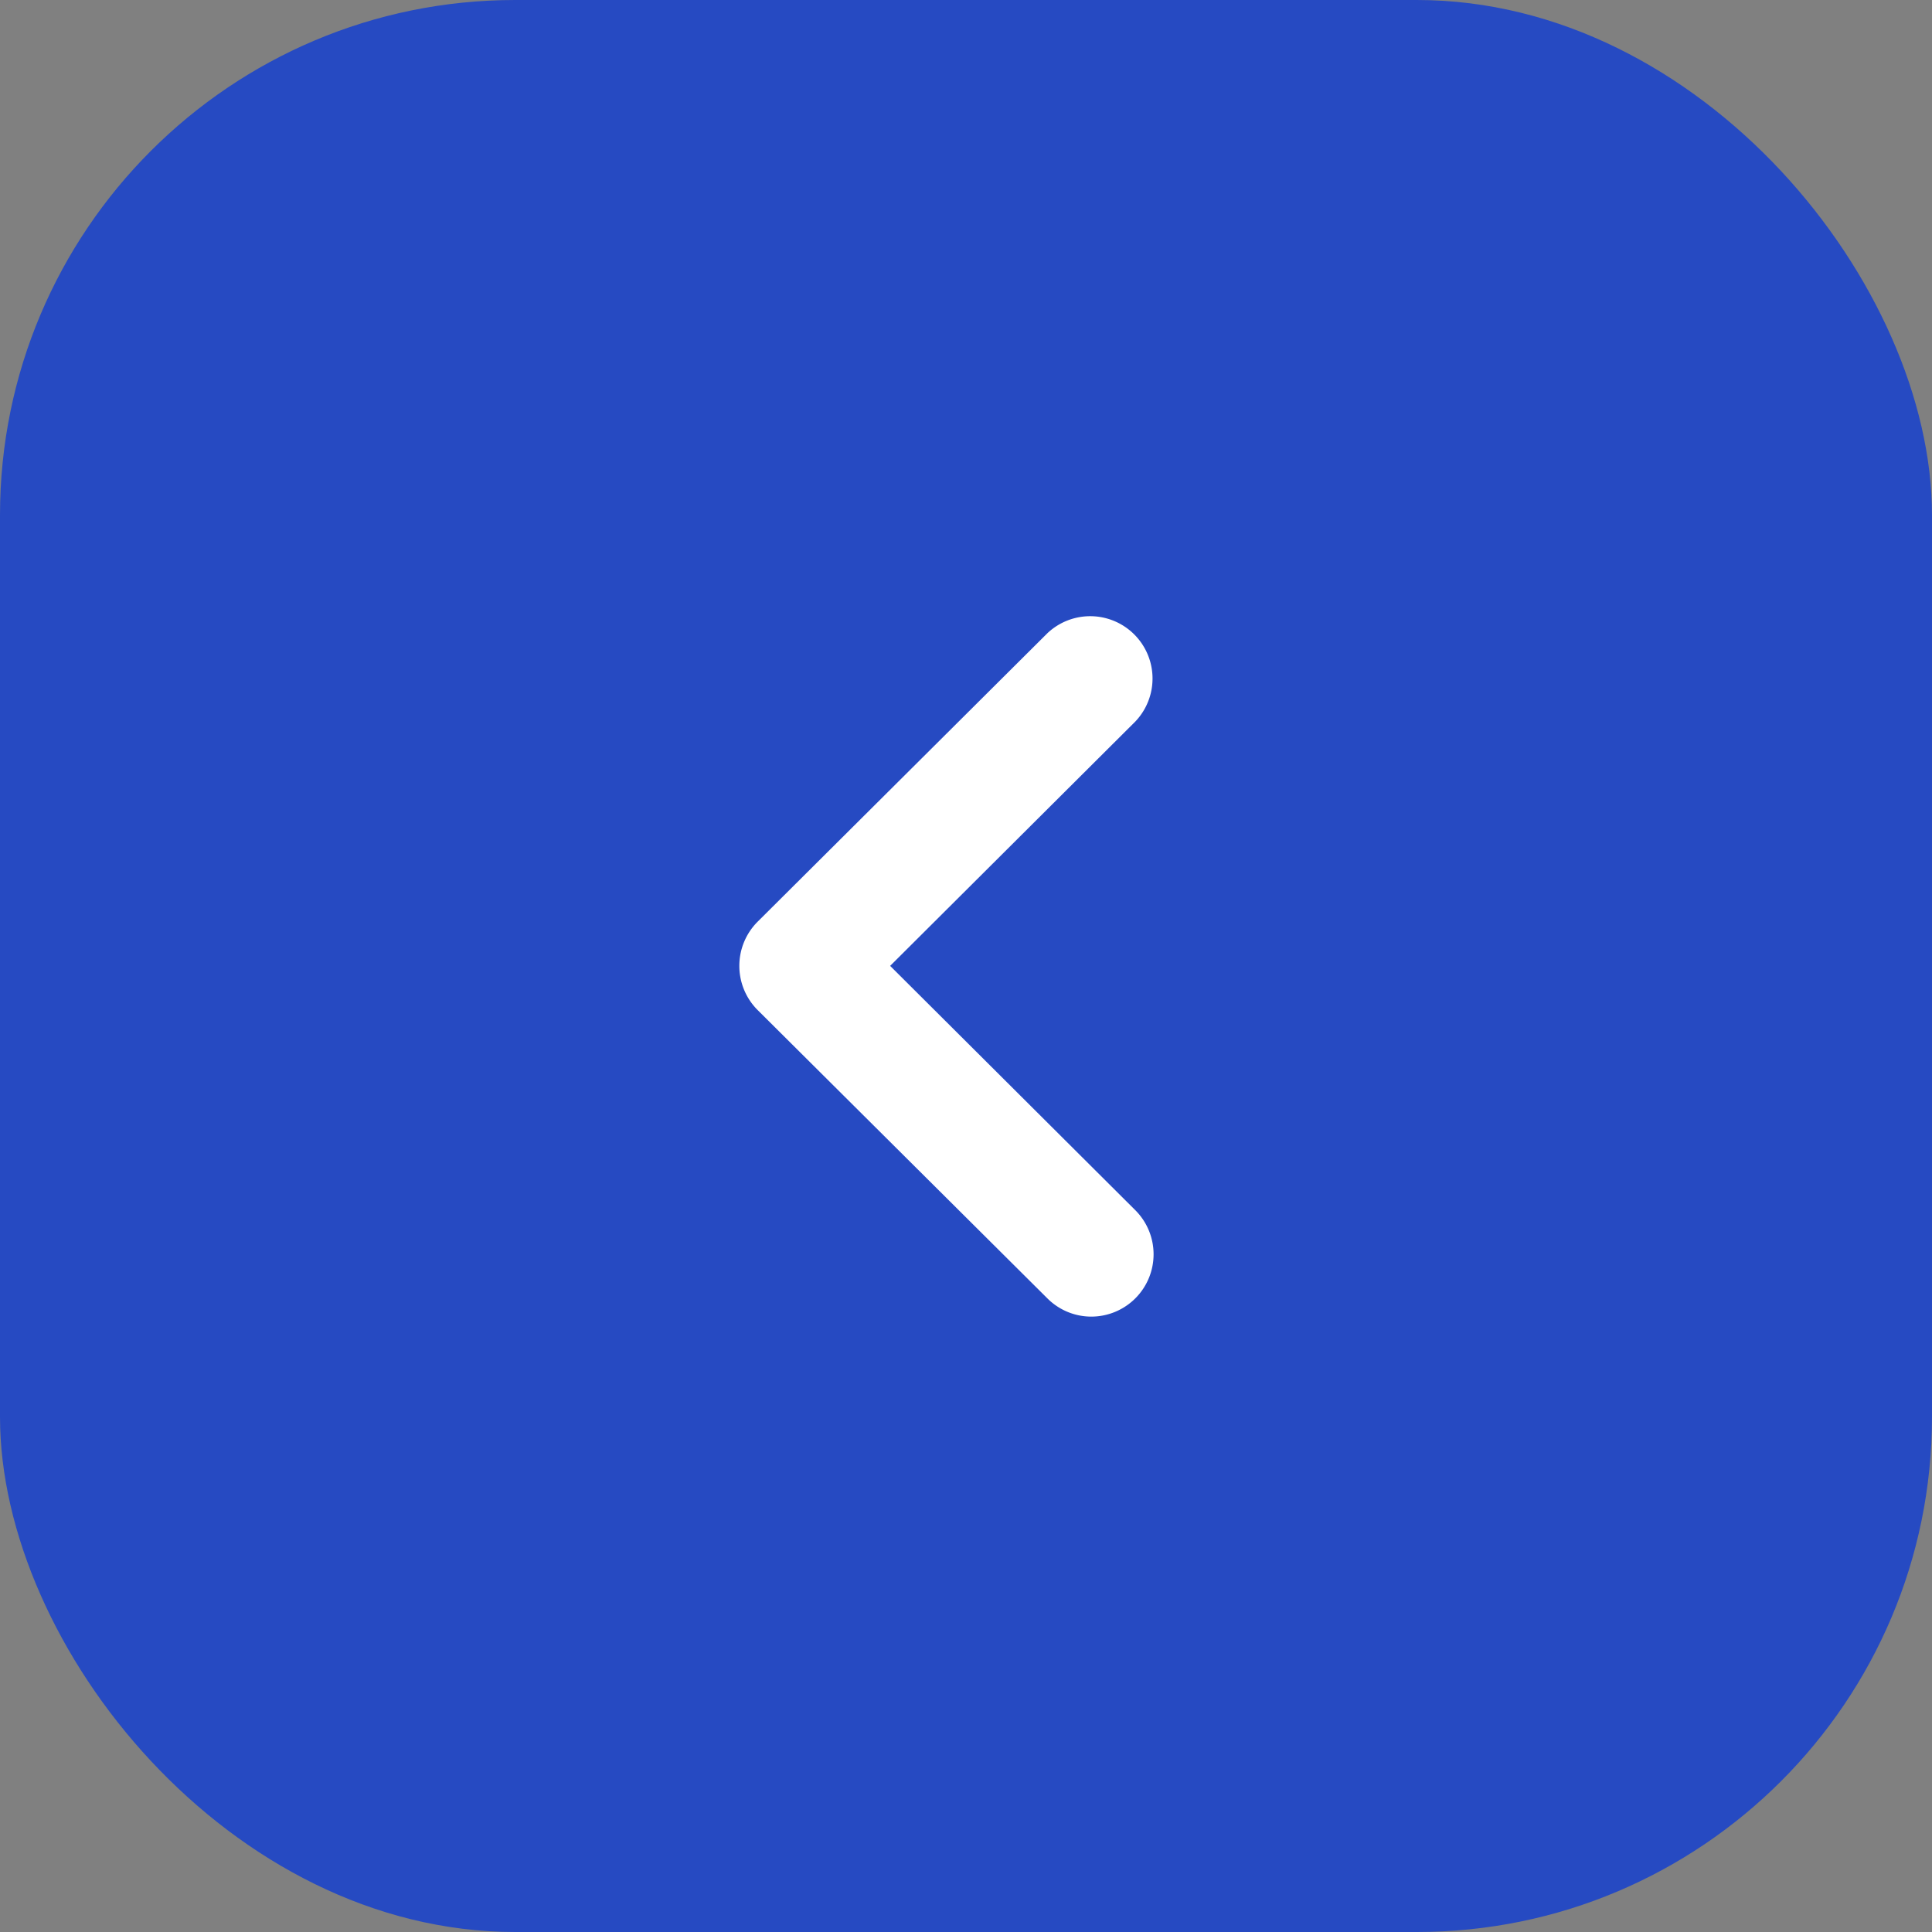 <svg xmlns="http://www.w3.org/2000/svg" width="30.004" height="30.004" viewBox="0 0 30.004 30.004">
  <rect x="0" y="0" width="30.004" height="30.004" fill="#808080" stroke="none"/>
  <g id="new-arrow" transform="translate(-20 -36)">
    <rect id="Rectangle_4768" data-name="Rectangle 4768" width="30.004" height="30.004" rx="8" transform="translate(20 36)" fill="#264ac2"/>
    <path id="Path_8694" data-name="Path 8694" d="M16.673,8.775a.964.964,0,0,1-.283.683l-4.478,4.5a.97.97,0,0,1-1.372,0l-4.48-4.5A.968.968,0,0,1,7.432,8.093L11.226,11.9,15.02,8.093a.968.968,0,0,1,1.653.683" transform="translate(45.724 39.774) rotate(90)" fill="#fff"/>
  </g>
</svg>

